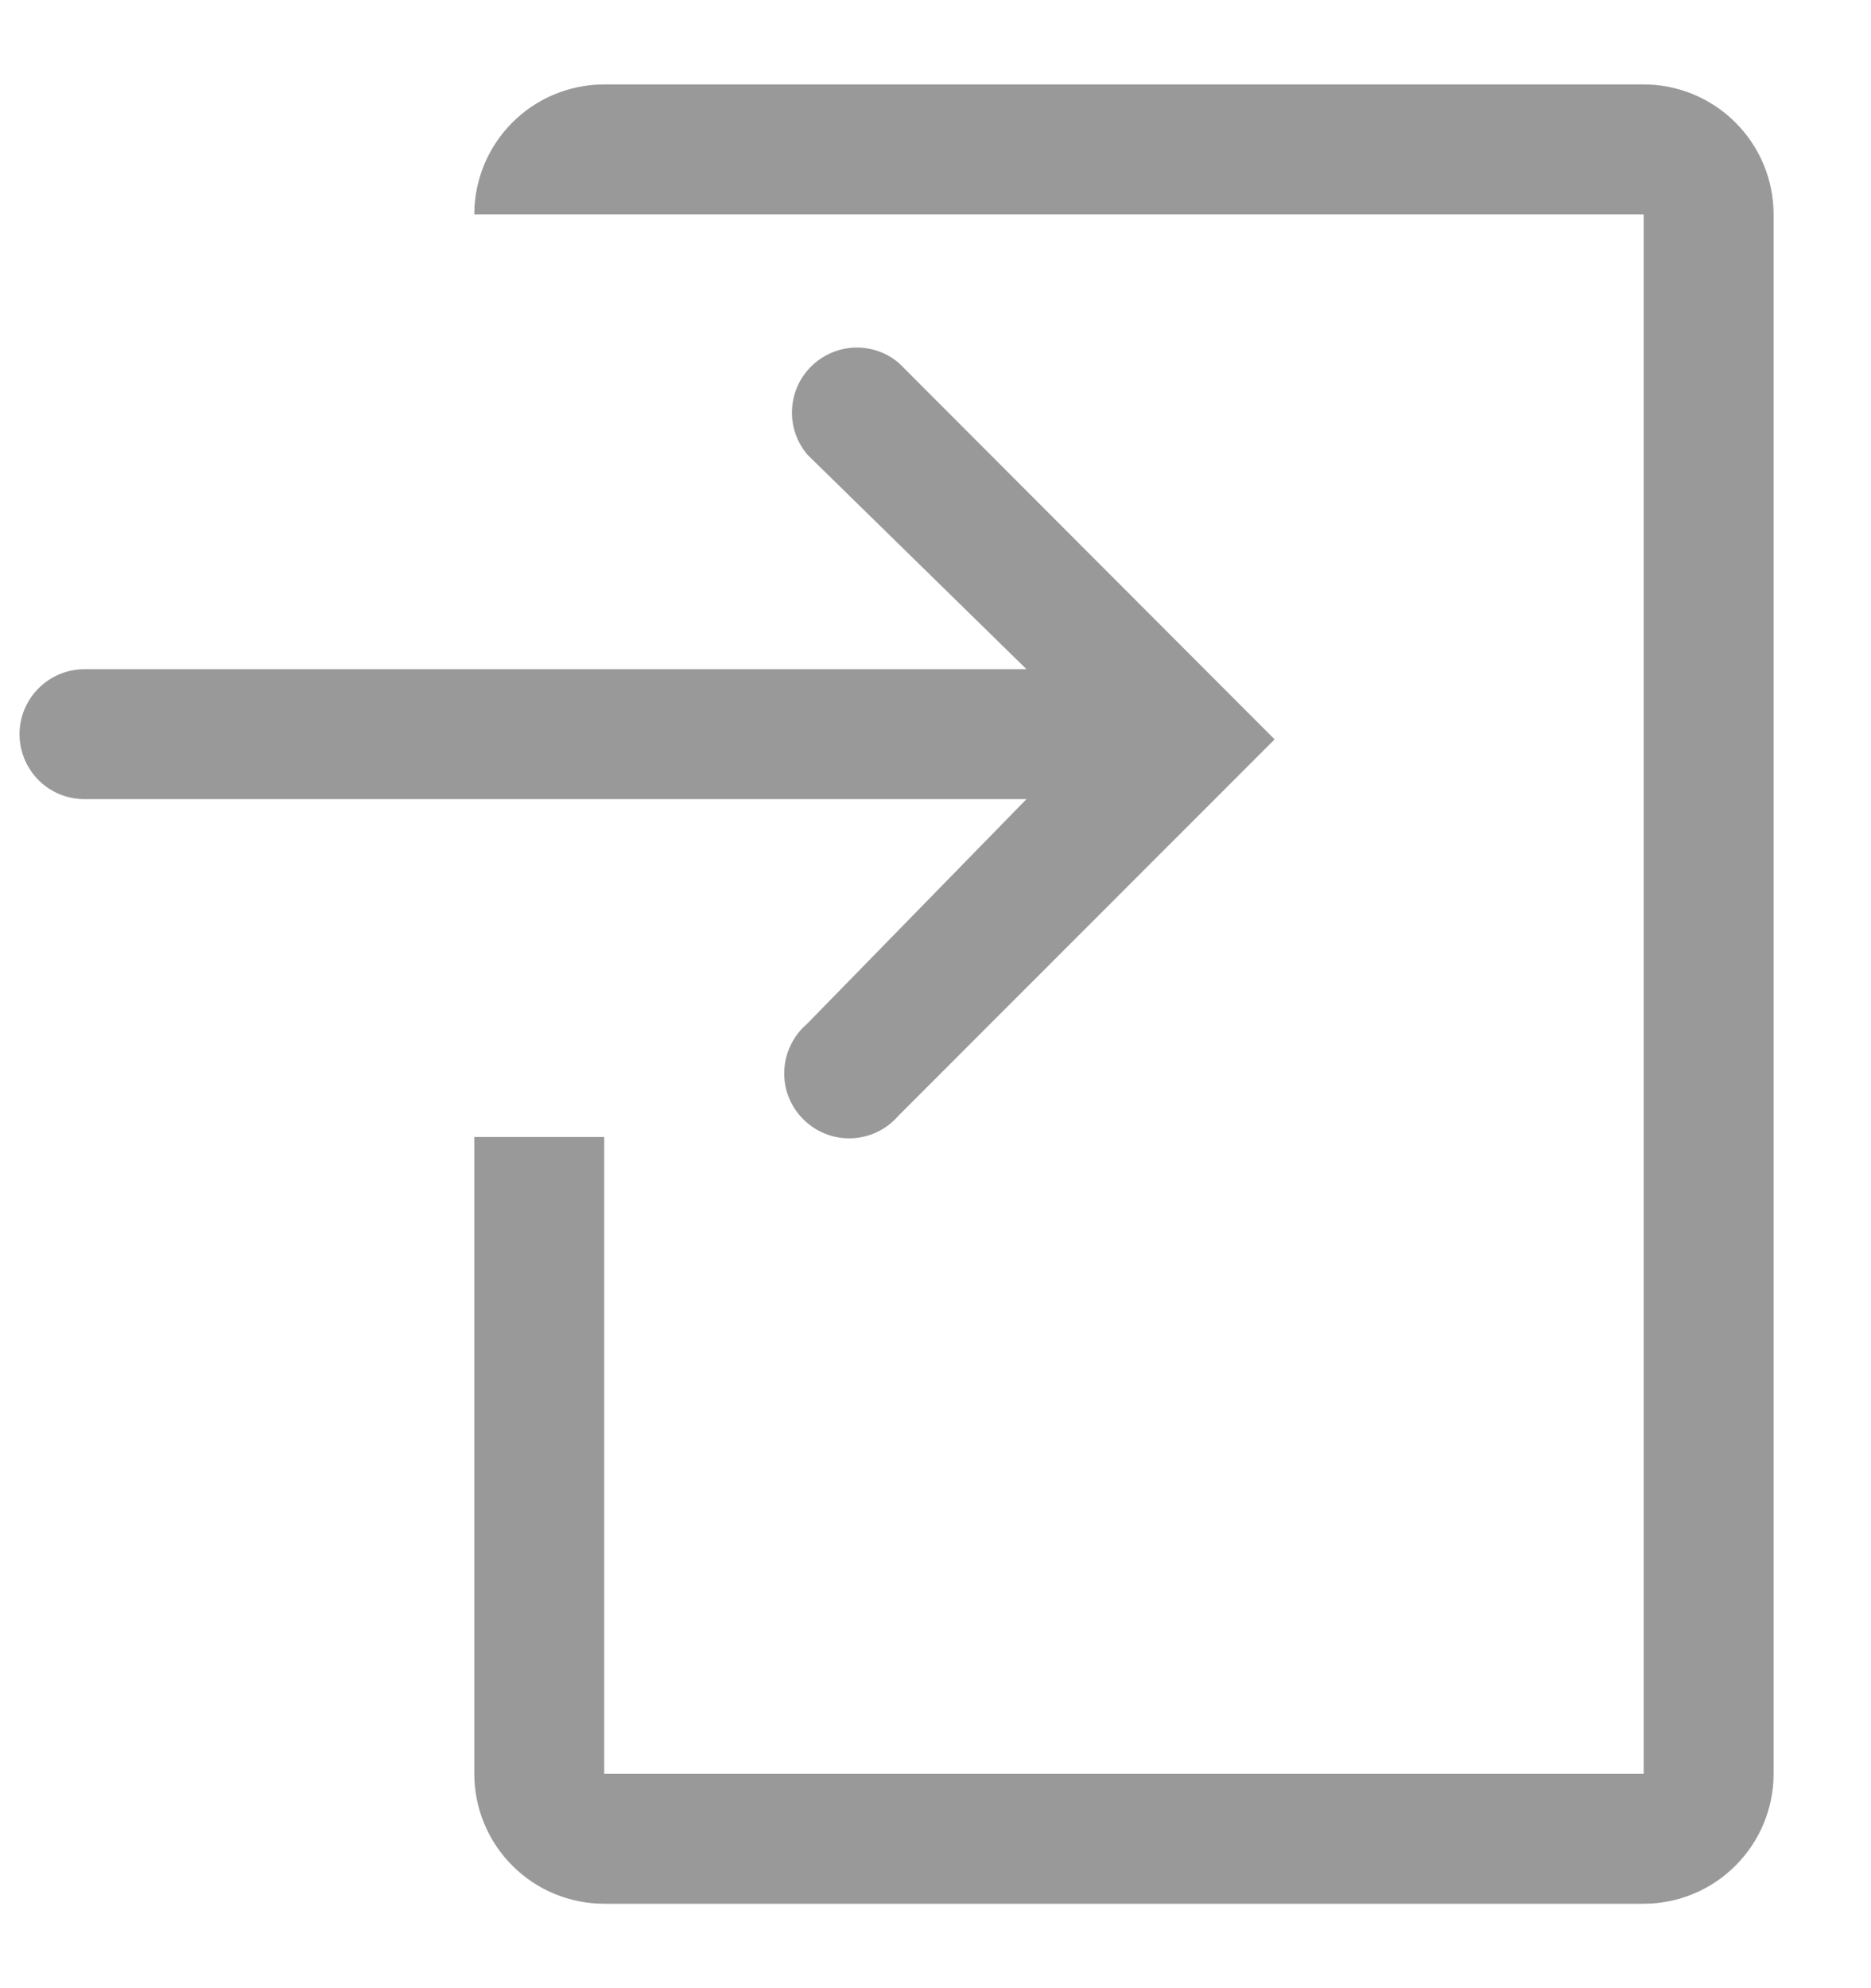 <svg width="16" height="17" viewBox="0 0 16 17" fill="none" xmlns="http://www.w3.org/2000/svg">
<path d="M14.056 0.722H5.167C4.872 0.722 4.589 0.839 4.381 1.048C4.173 1.256 4.056 1.539 4.056 1.833H14.056V15.167H5.167V9.722H4.056V15.167C4.056 15.461 4.173 15.744 4.381 15.952C4.589 16.161 4.872 16.278 5.167 16.278H14.056C14.35 16.278 14.633 16.161 14.841 15.952C15.05 15.744 15.167 15.461 15.167 15.167V1.833C15.167 1.539 15.05 1.256 14.841 1.048C14.633 0.839 14.35 0.722 14.056 0.722Z" fill="#999999"/>
<path d="M6.9 8.756C6.842 8.805 6.795 8.867 6.762 8.936C6.728 9.004 6.71 9.08 6.707 9.156C6.704 9.233 6.716 9.309 6.744 9.38C6.772 9.451 6.815 9.516 6.869 9.57C6.923 9.624 6.988 9.667 7.059 9.695C7.13 9.723 7.207 9.736 7.283 9.733C7.36 9.73 7.435 9.711 7.504 9.678C7.573 9.644 7.634 9.597 7.684 9.539L10.9 6.322L7.689 3.106C7.583 3.014 7.446 2.967 7.306 2.972C7.167 2.978 7.034 3.036 6.935 3.135C6.836 3.234 6.778 3.366 6.773 3.506C6.767 3.646 6.815 3.783 6.906 3.889L8.778 5.722H0.723C0.575 5.722 0.434 5.781 0.33 5.885C0.226 5.989 0.167 6.13 0.167 6.278C0.167 6.425 0.226 6.566 0.33 6.671C0.434 6.775 0.575 6.833 0.723 6.833H8.778L6.9 8.756Z" fill="#999999"/>
</svg>
